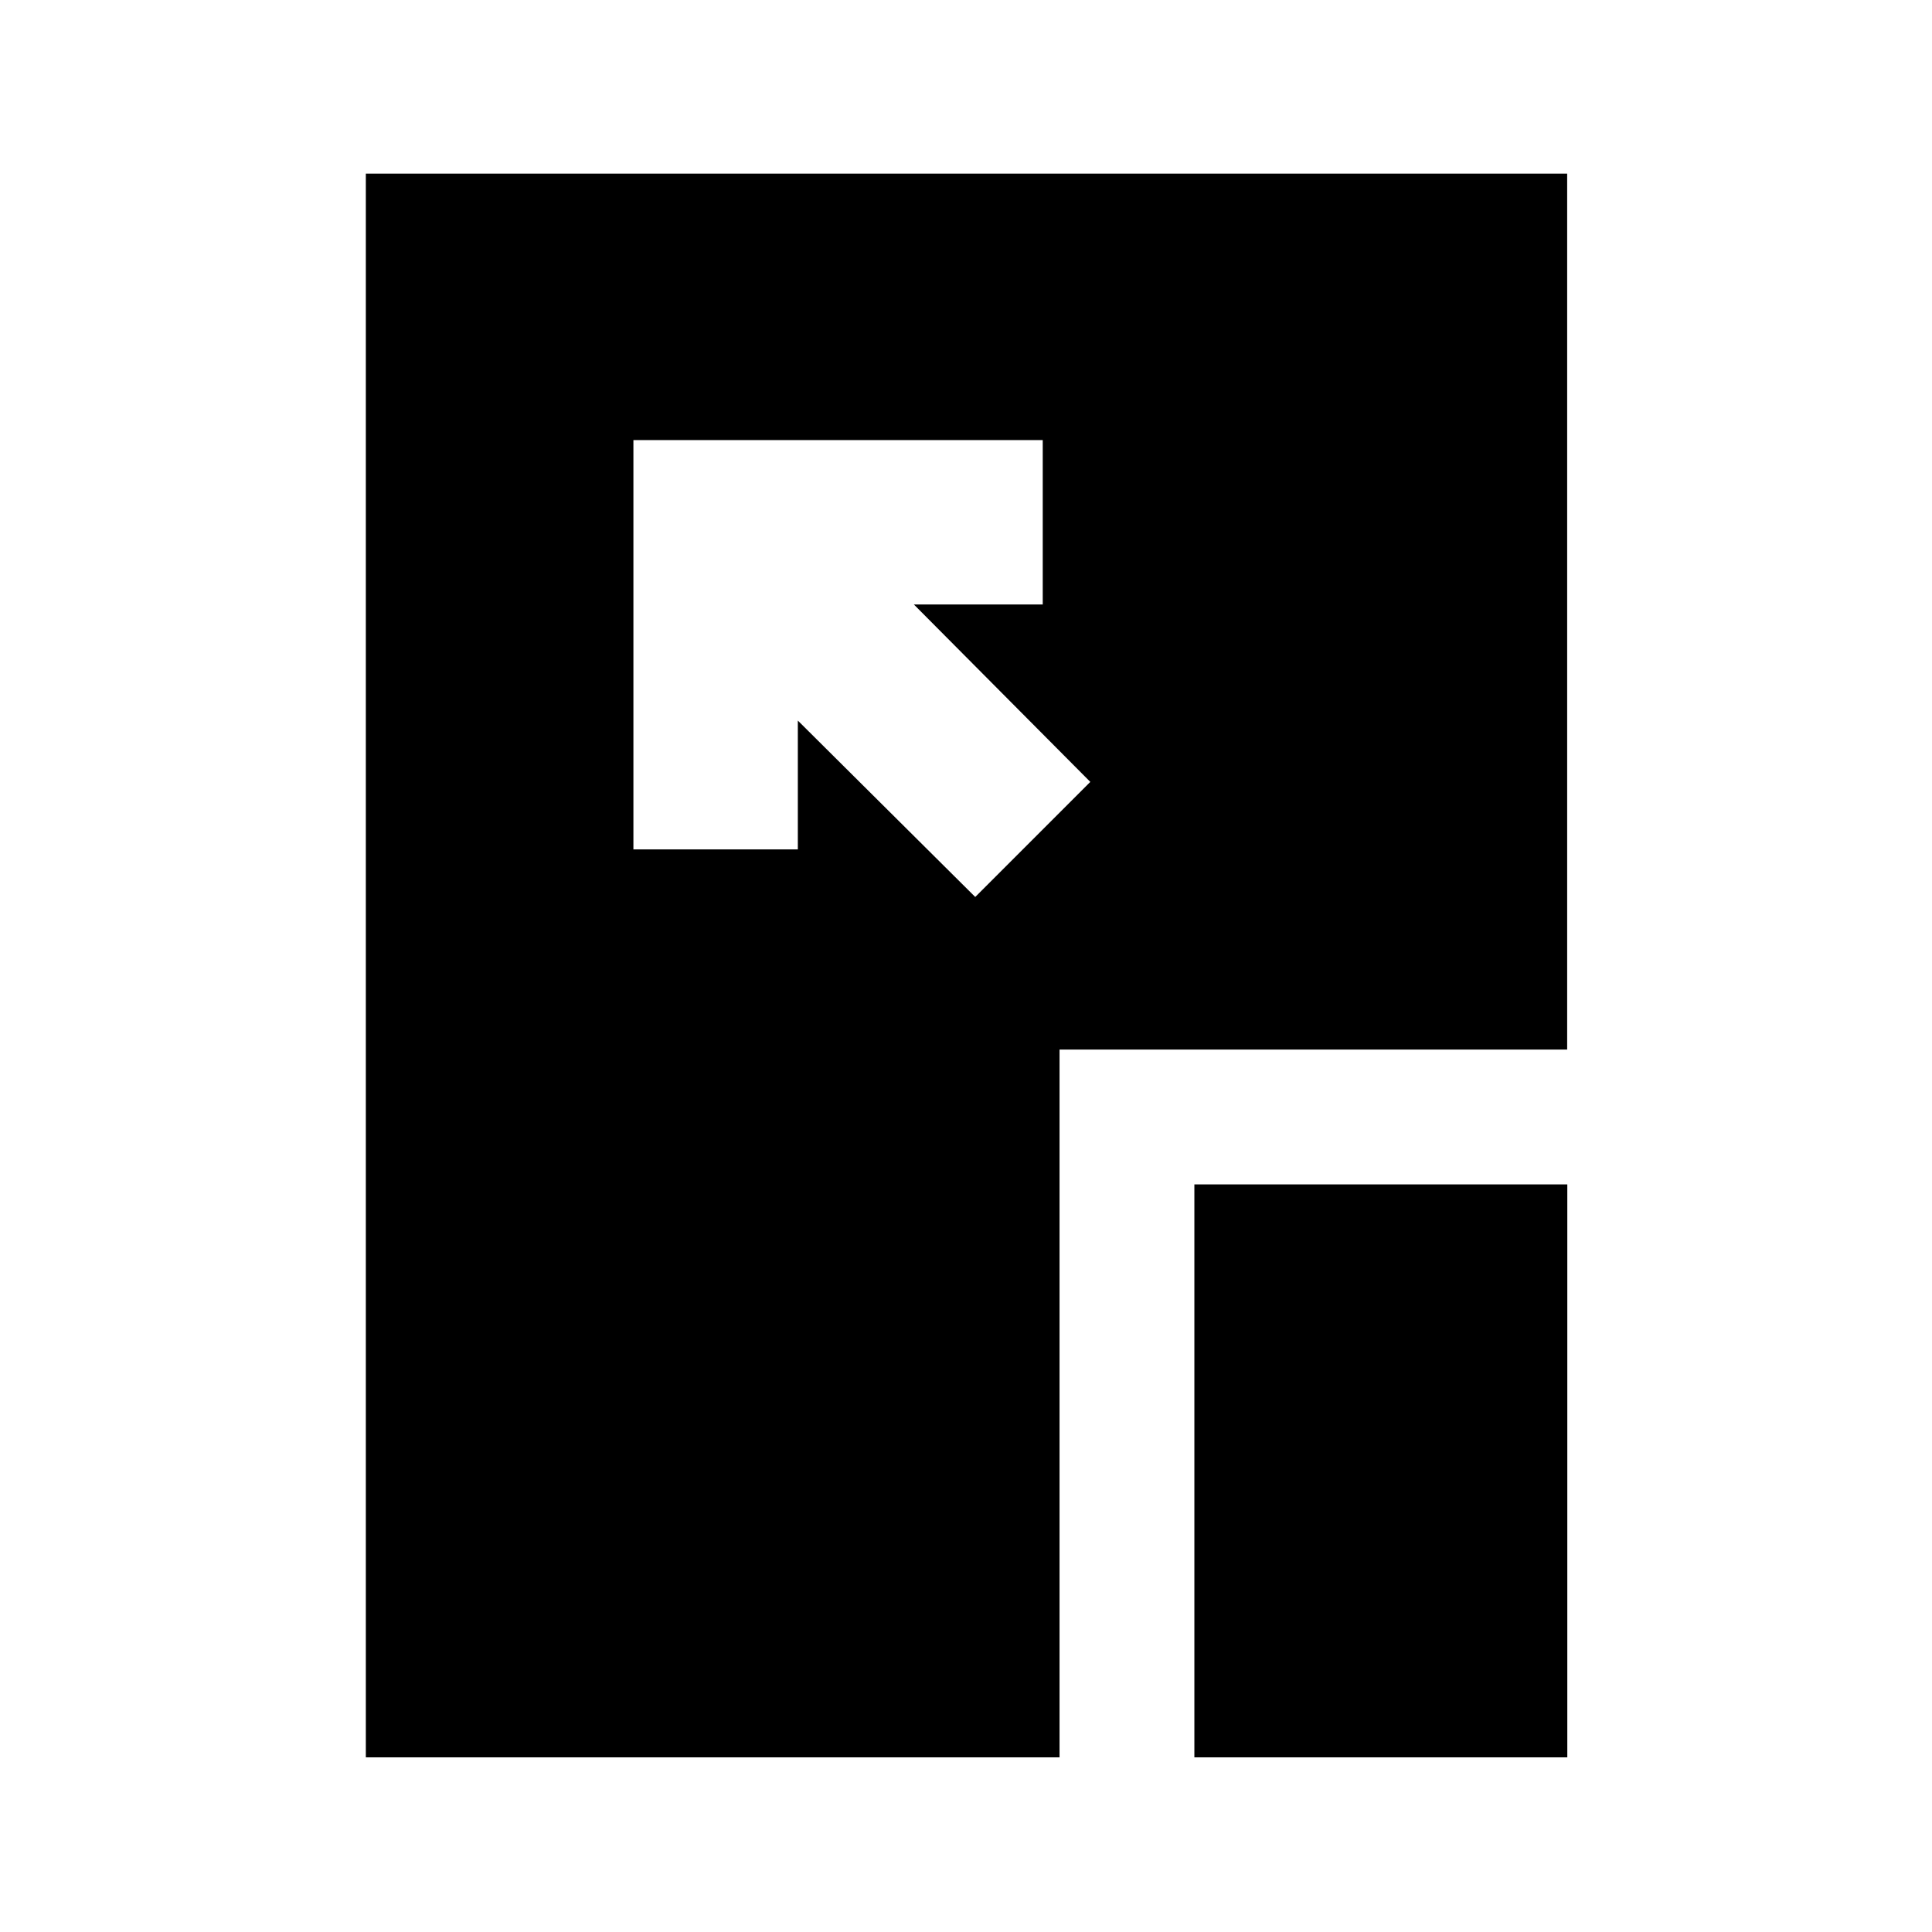 <svg xmlns="http://www.w3.org/2000/svg" height="20" viewBox="0 96 960 960" width="20"><path d="m484.587 541.696 57.174-57.175-87.652-88.151h64.021v-81.697H314.738v203.392h81.697v-64.021l88.152 87.652Zm108.892 427.522V684.523h185.305v284.695H593.479Zm-411.697 0V182.282h596.936v435.241H526.479v351.695H181.782Z"/></svg>